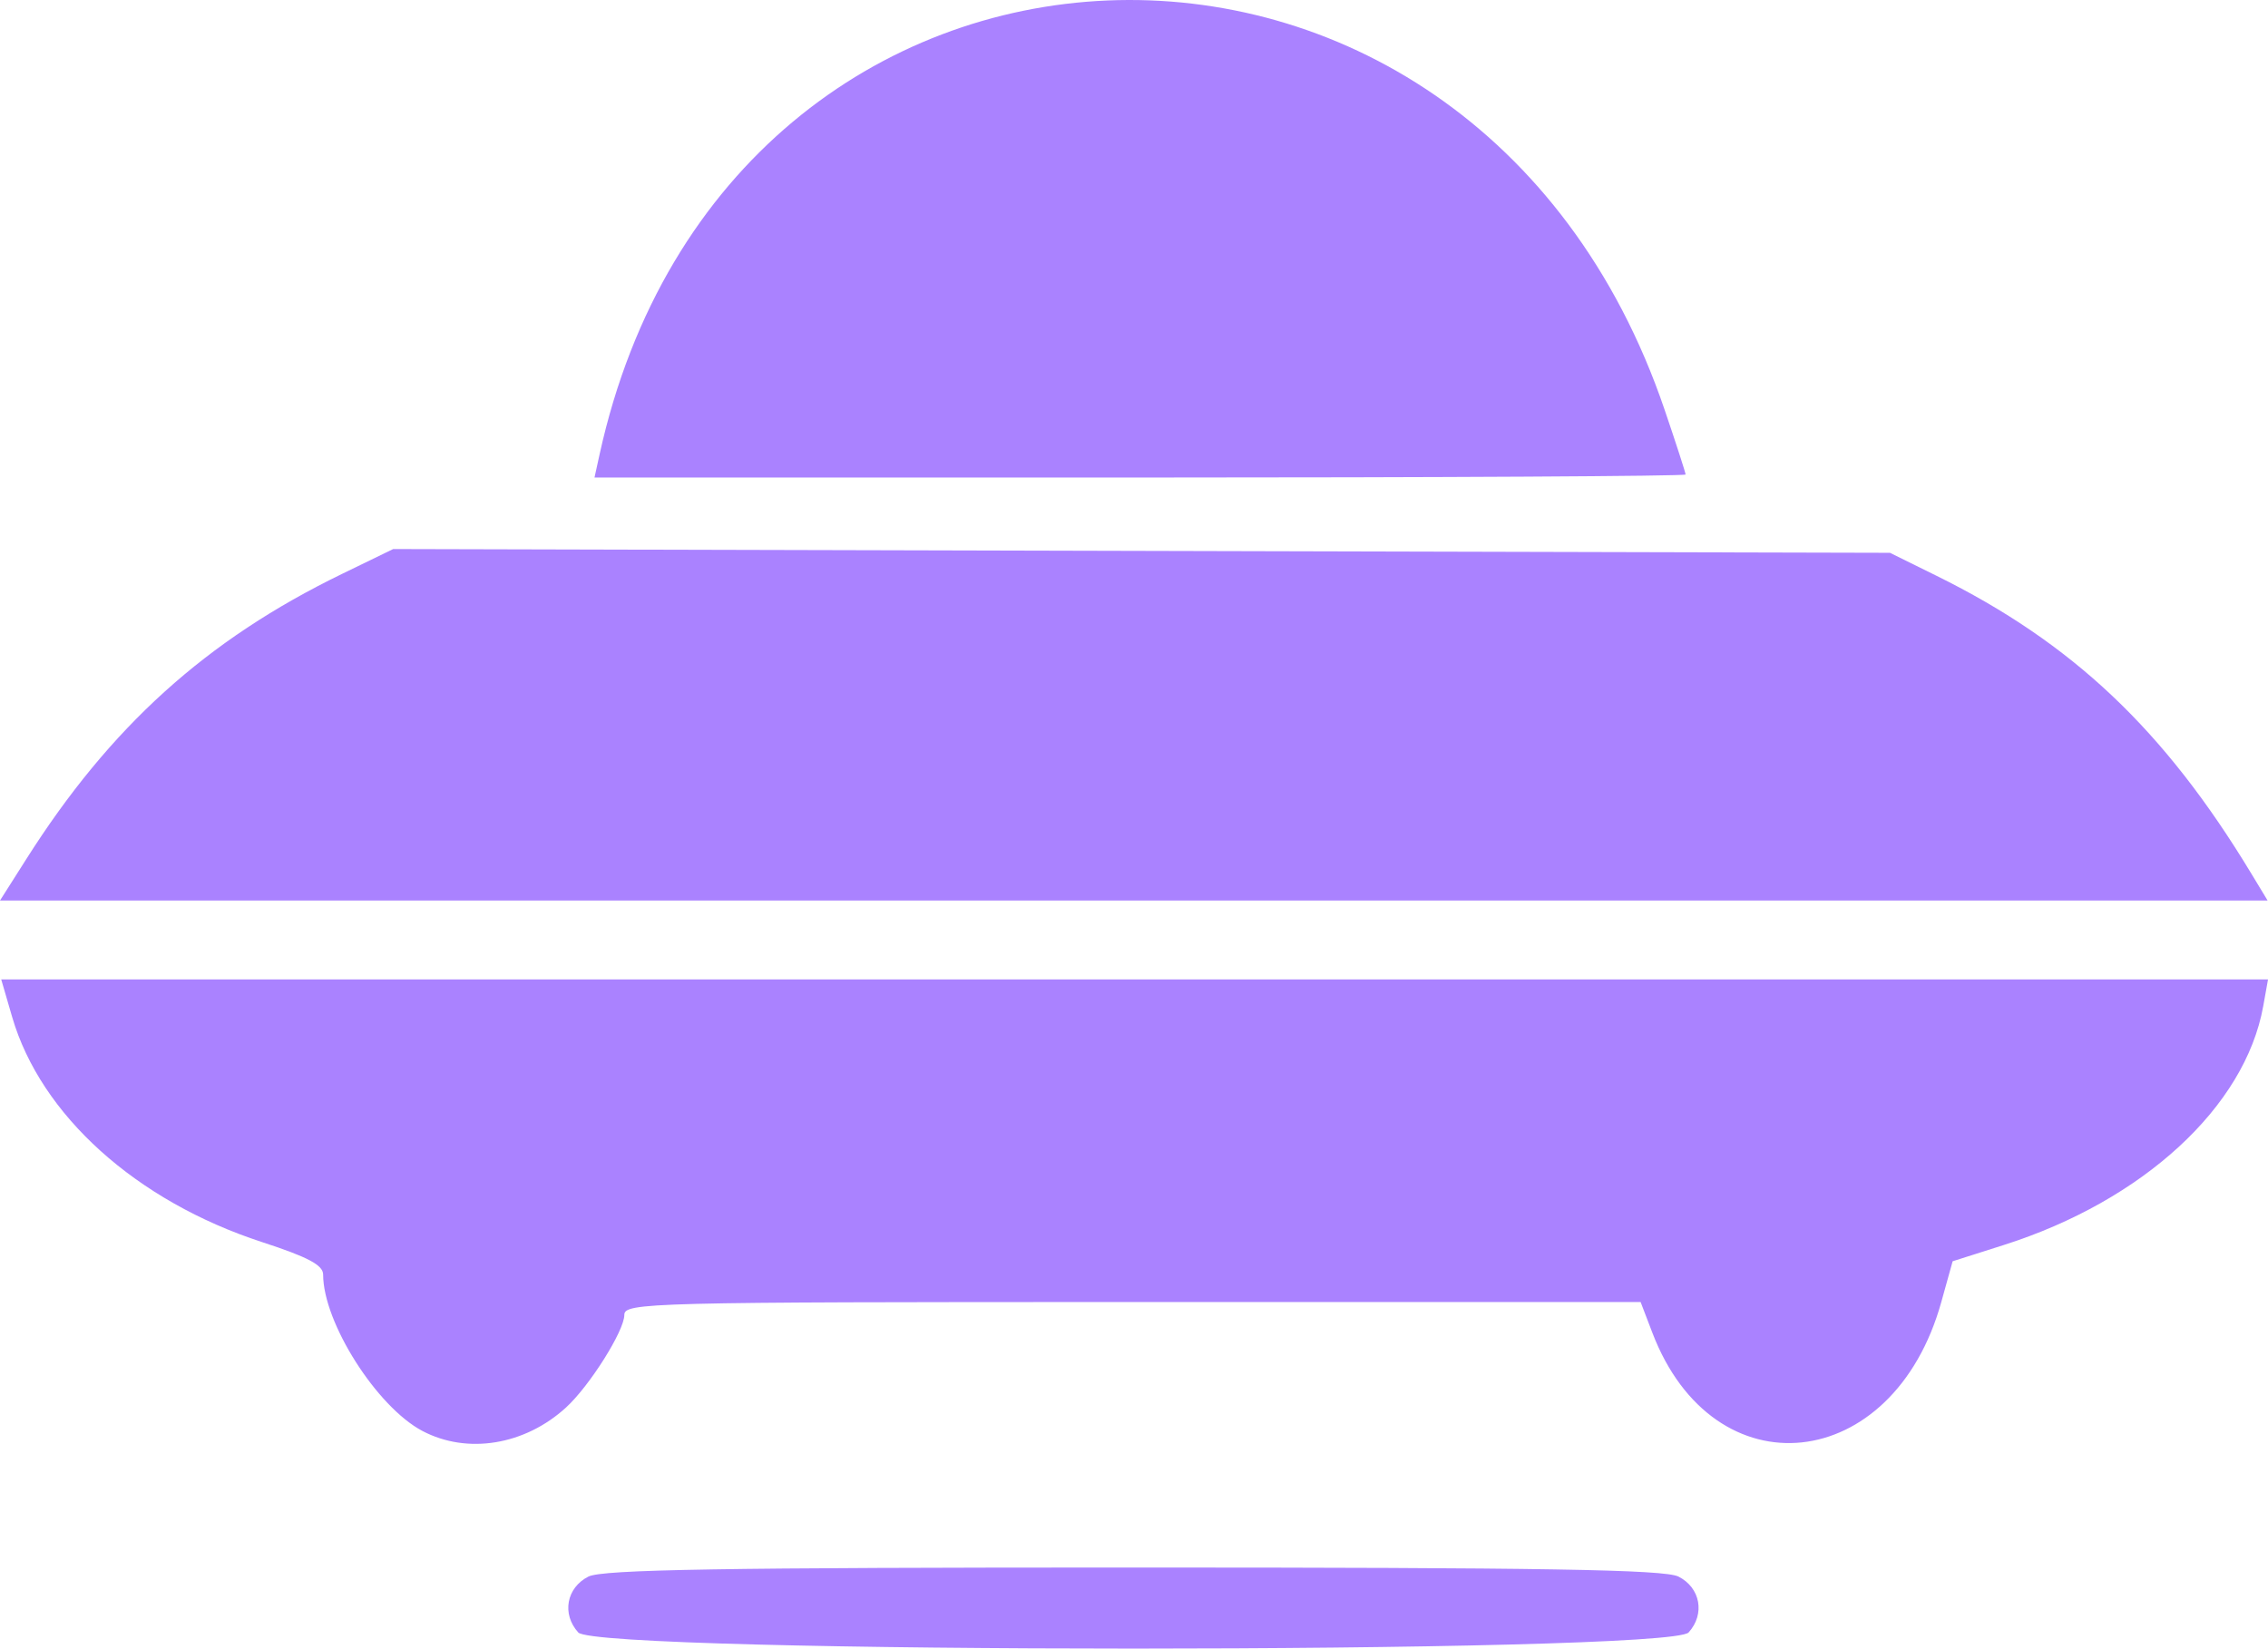 <?xml version="1.0" encoding="UTF-8" standalone="no"?>
<!-- Created with Inkscape (http://www.inkscape.org/) -->

<svg
   width="61.513mm"
   height="44.721mm"
   viewBox="0 0 61.513 44.721"
   version="1.1"
   id="svg1"
   xml:space="preserve"
   inkscape:version="1.4.2 (ebf0e940d0, 2025-05-08)"
   sodipodi:docname="icon_vehicles.svg"
   xmlns:inkscape="http://www.inkscape.org/namespaces/inkscape"
   xmlns:sodipodi="http://sodipodi.sourceforge.net/DTD/sodipodi-0.dtd"
   xmlns="http://www.w3.org/2000/svg"
   xmlns:svg="http://www.w3.org/2000/svg"><sodipodi:namedview
     id="namedview1"
     pagecolor="#ffffff"
     bordercolor="#000000"
     borderopacity="0.25"
     inkscape:showpageshadow="2"
     inkscape:pageopacity="0.0"
     inkscape:pagecheckerboard="0"
     inkscape:deskcolor="#d1d1d1"
     inkscape:document-units="mm"
     inkscape:zoom="0.72248176"
     inkscape:cx="-18.685593"
     inkscape:cy="180.6274"
     inkscape:window-width="1920"
     inkscape:window-height="1020"
     inkscape:window-x="0"
     inkscape:window-y="32"
     inkscape:window-maximized="1"
     inkscape:current-layer="layer1" /><defs
     id="defs1" /><g
     inkscape:label="Layer 1"
     inkscape:groupmode="layer"
     id="layer1"
     transform="translate(-25.28,-17.536)"><path
       d="m 40.963,61.819 c -0.452,-0.499 -0.321,-1.214 0.277,-1.516 0.378,-0.191 3.67,-0.245 14.781,-0.245 11.111,0 14.403,0.055 14.781,0.245 0.598,0.301 0.729,1.017 0.277,1.516 -0.528,0.584 -29.588,0.584 -30.117,0 z m -4.227,-5.466 c -1.24,-0.655 -2.692,-2.943 -2.692,-4.242 0,-0.257 -0.411,-0.475 -1.657,-0.881 -3.413,-1.112 -6,-3.442 -6.777,-6.105 L 25.313,44.104 H 56.053 86.794 l -0.131,0.729 c -0.492,2.728 -3.259,5.275 -7.036,6.476 l -1.387,0.441 -0.307,1.103 c -1.302,4.684 -6.171,5.2 -7.839,0.832 l -0.317,-0.829 h -13.782 c -13.154,0 -13.782,0.016 -13.782,0.351 0,0.429 -0.941,1.924 -1.58,2.509 -1.118,1.024 -2.681,1.279 -3.897,0.637 z M 25.989,40.847 c 2.278,-3.596 4.887,-5.954 8.568,-7.743 l 1.387,-0.674 20.298,0.051 20.298,0.051 1.264,0.624 c 3.692,1.824 6.177,4.176 8.537,8.079 l 0.441,0.729 H 56.031 25.28 Z m 15.553,-10.985 c 3.469,-15.792 23.638,-16.639 28.885,-1.213 0.314,0.922 0.57,1.714 0.57,1.759 0,0.045 -6.658,0.082 -14.797,0.082 H 41.404 Z"
       style="fill:#aa82ff;fill-opacity:1"
       id="path1-7" /></g></svg>
